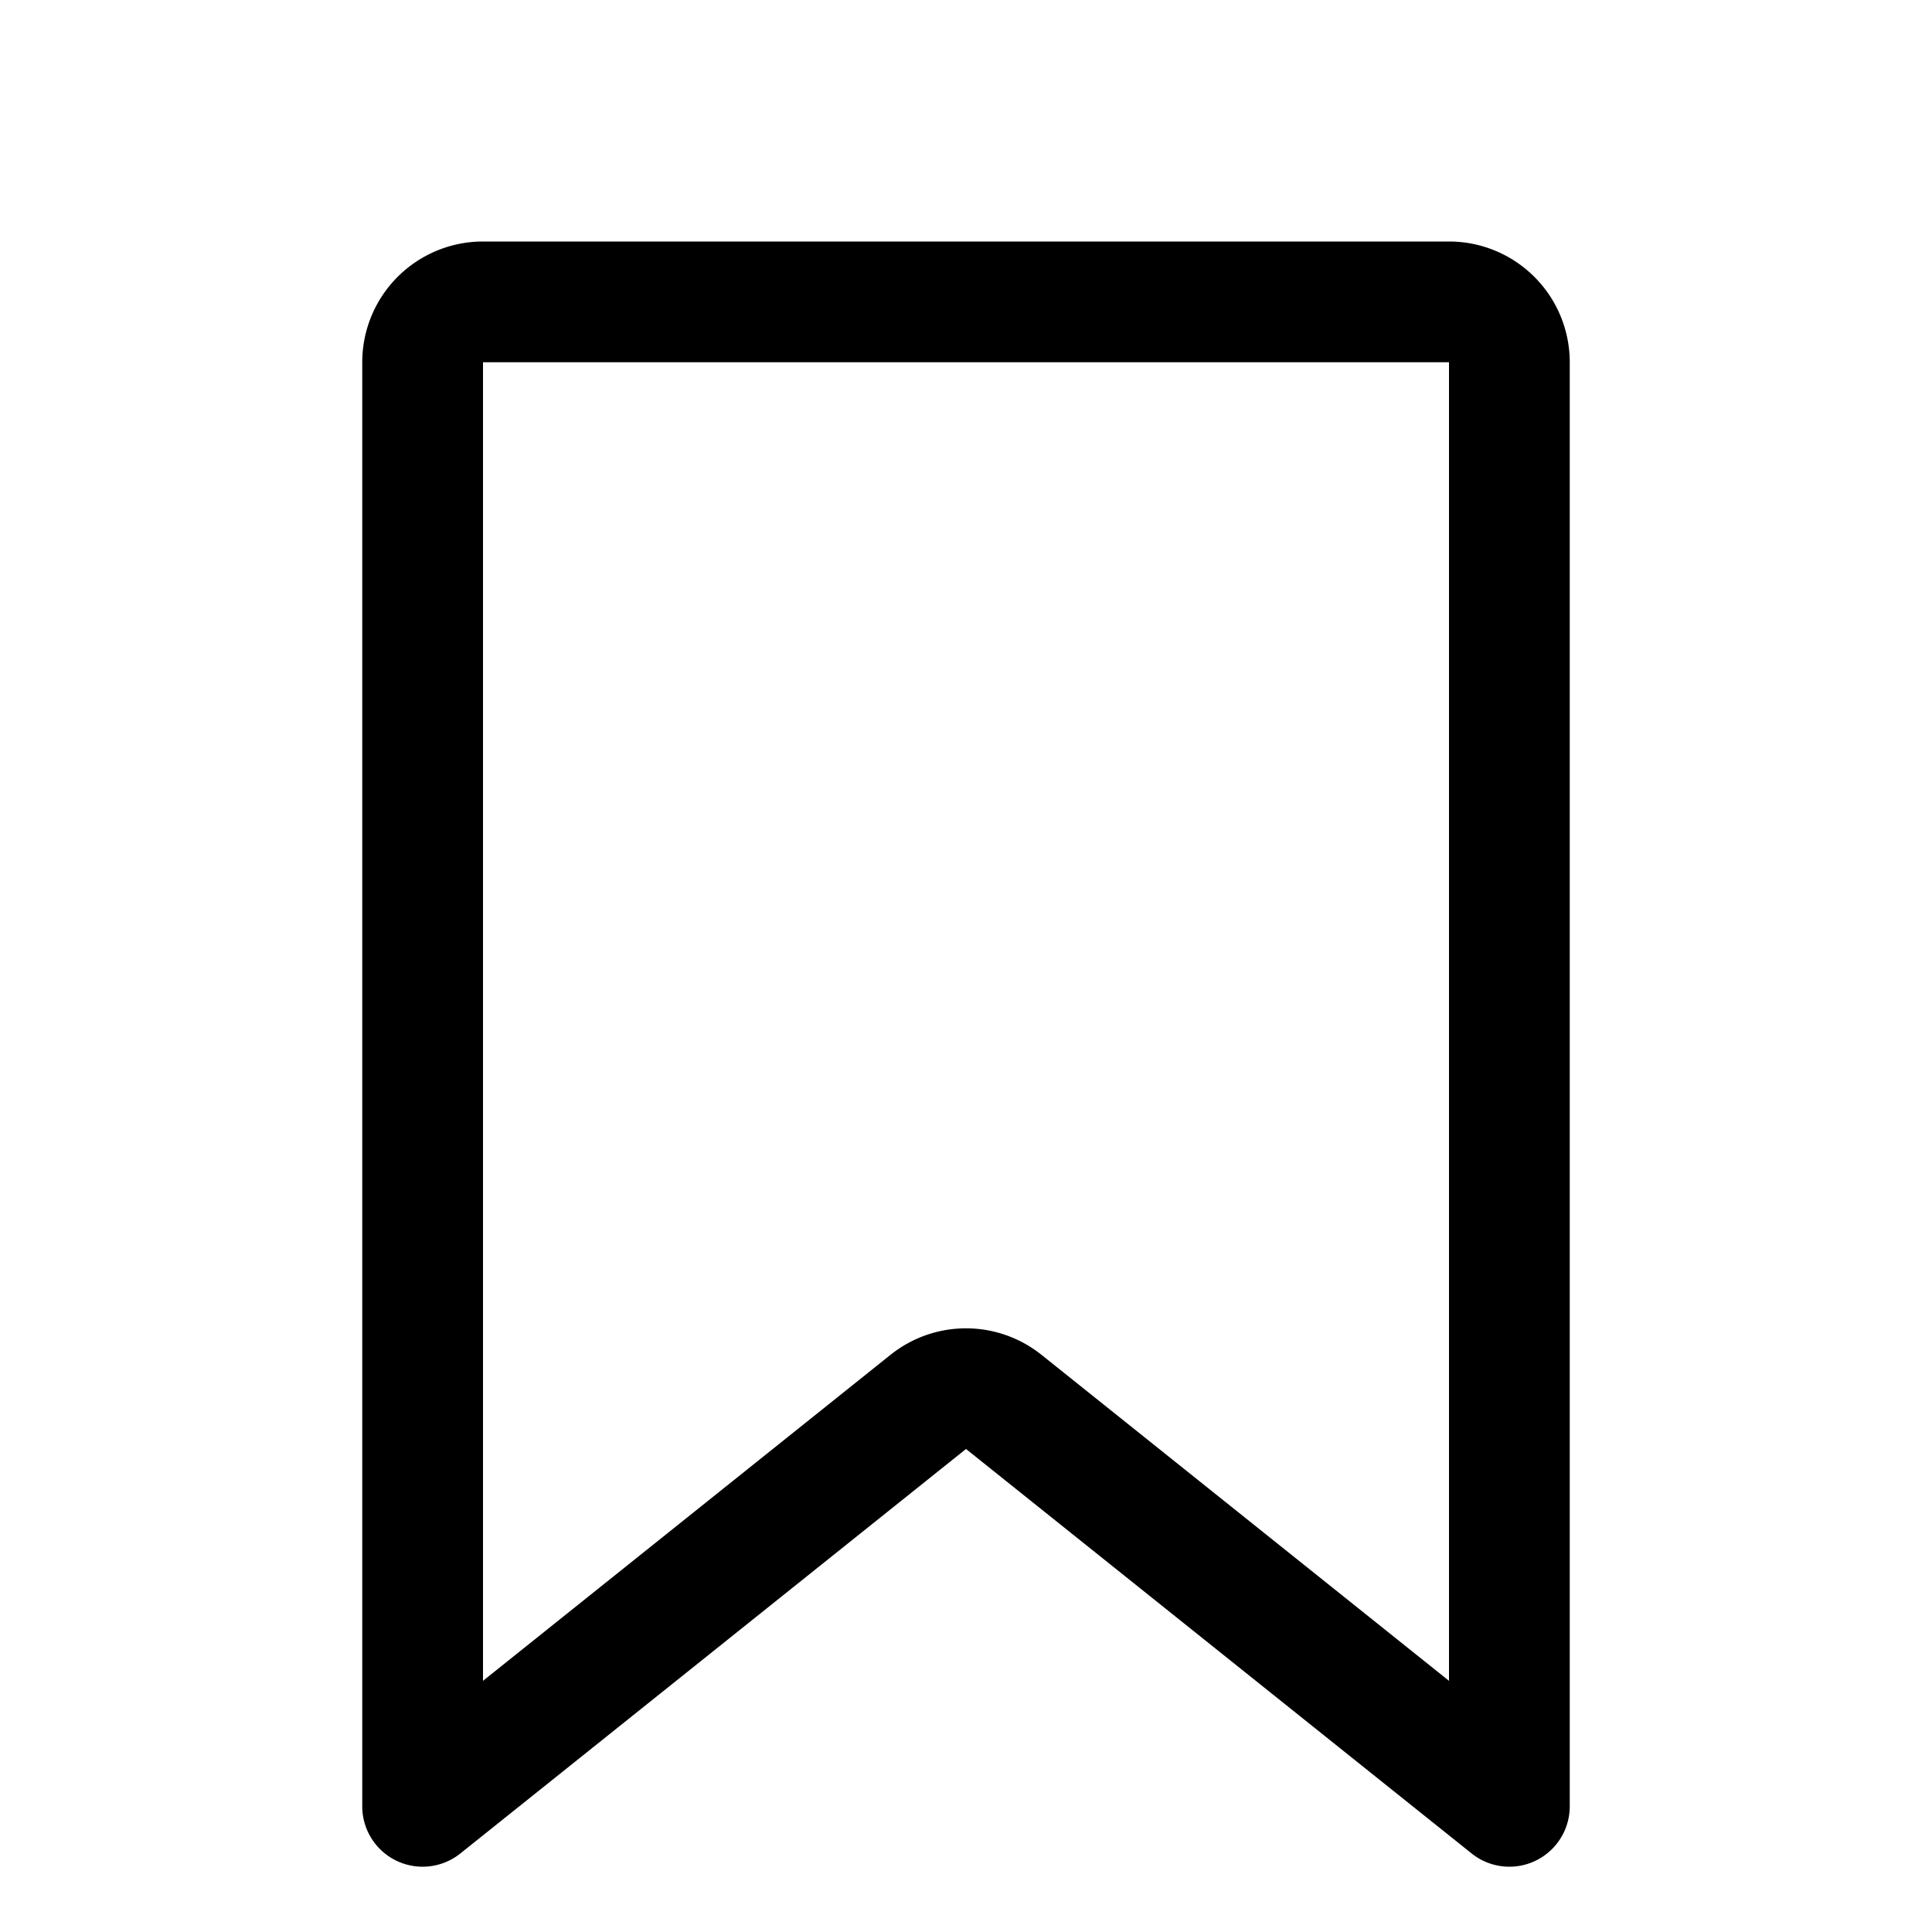<svg xmlns="http://www.w3.org/2000/svg" viewBox="0 0 16 16" fill="none">
  <path fill="#000" fill-rule="evenodd"
    d="M7.375 11.22a1 1 0 0 1 1.25 0L12 13.92V3H4v10.92l3.375-2.7ZM8 12l-4.188 3.35A.5.5 0 0 1 3 14.96V3a1 1 0 0 1 1-1h8a1 1 0 0 1 1 1v11.96a.5.5 0 0 1-.812.39L8 12Z"
    clip-rule="evenodd" />
</svg>